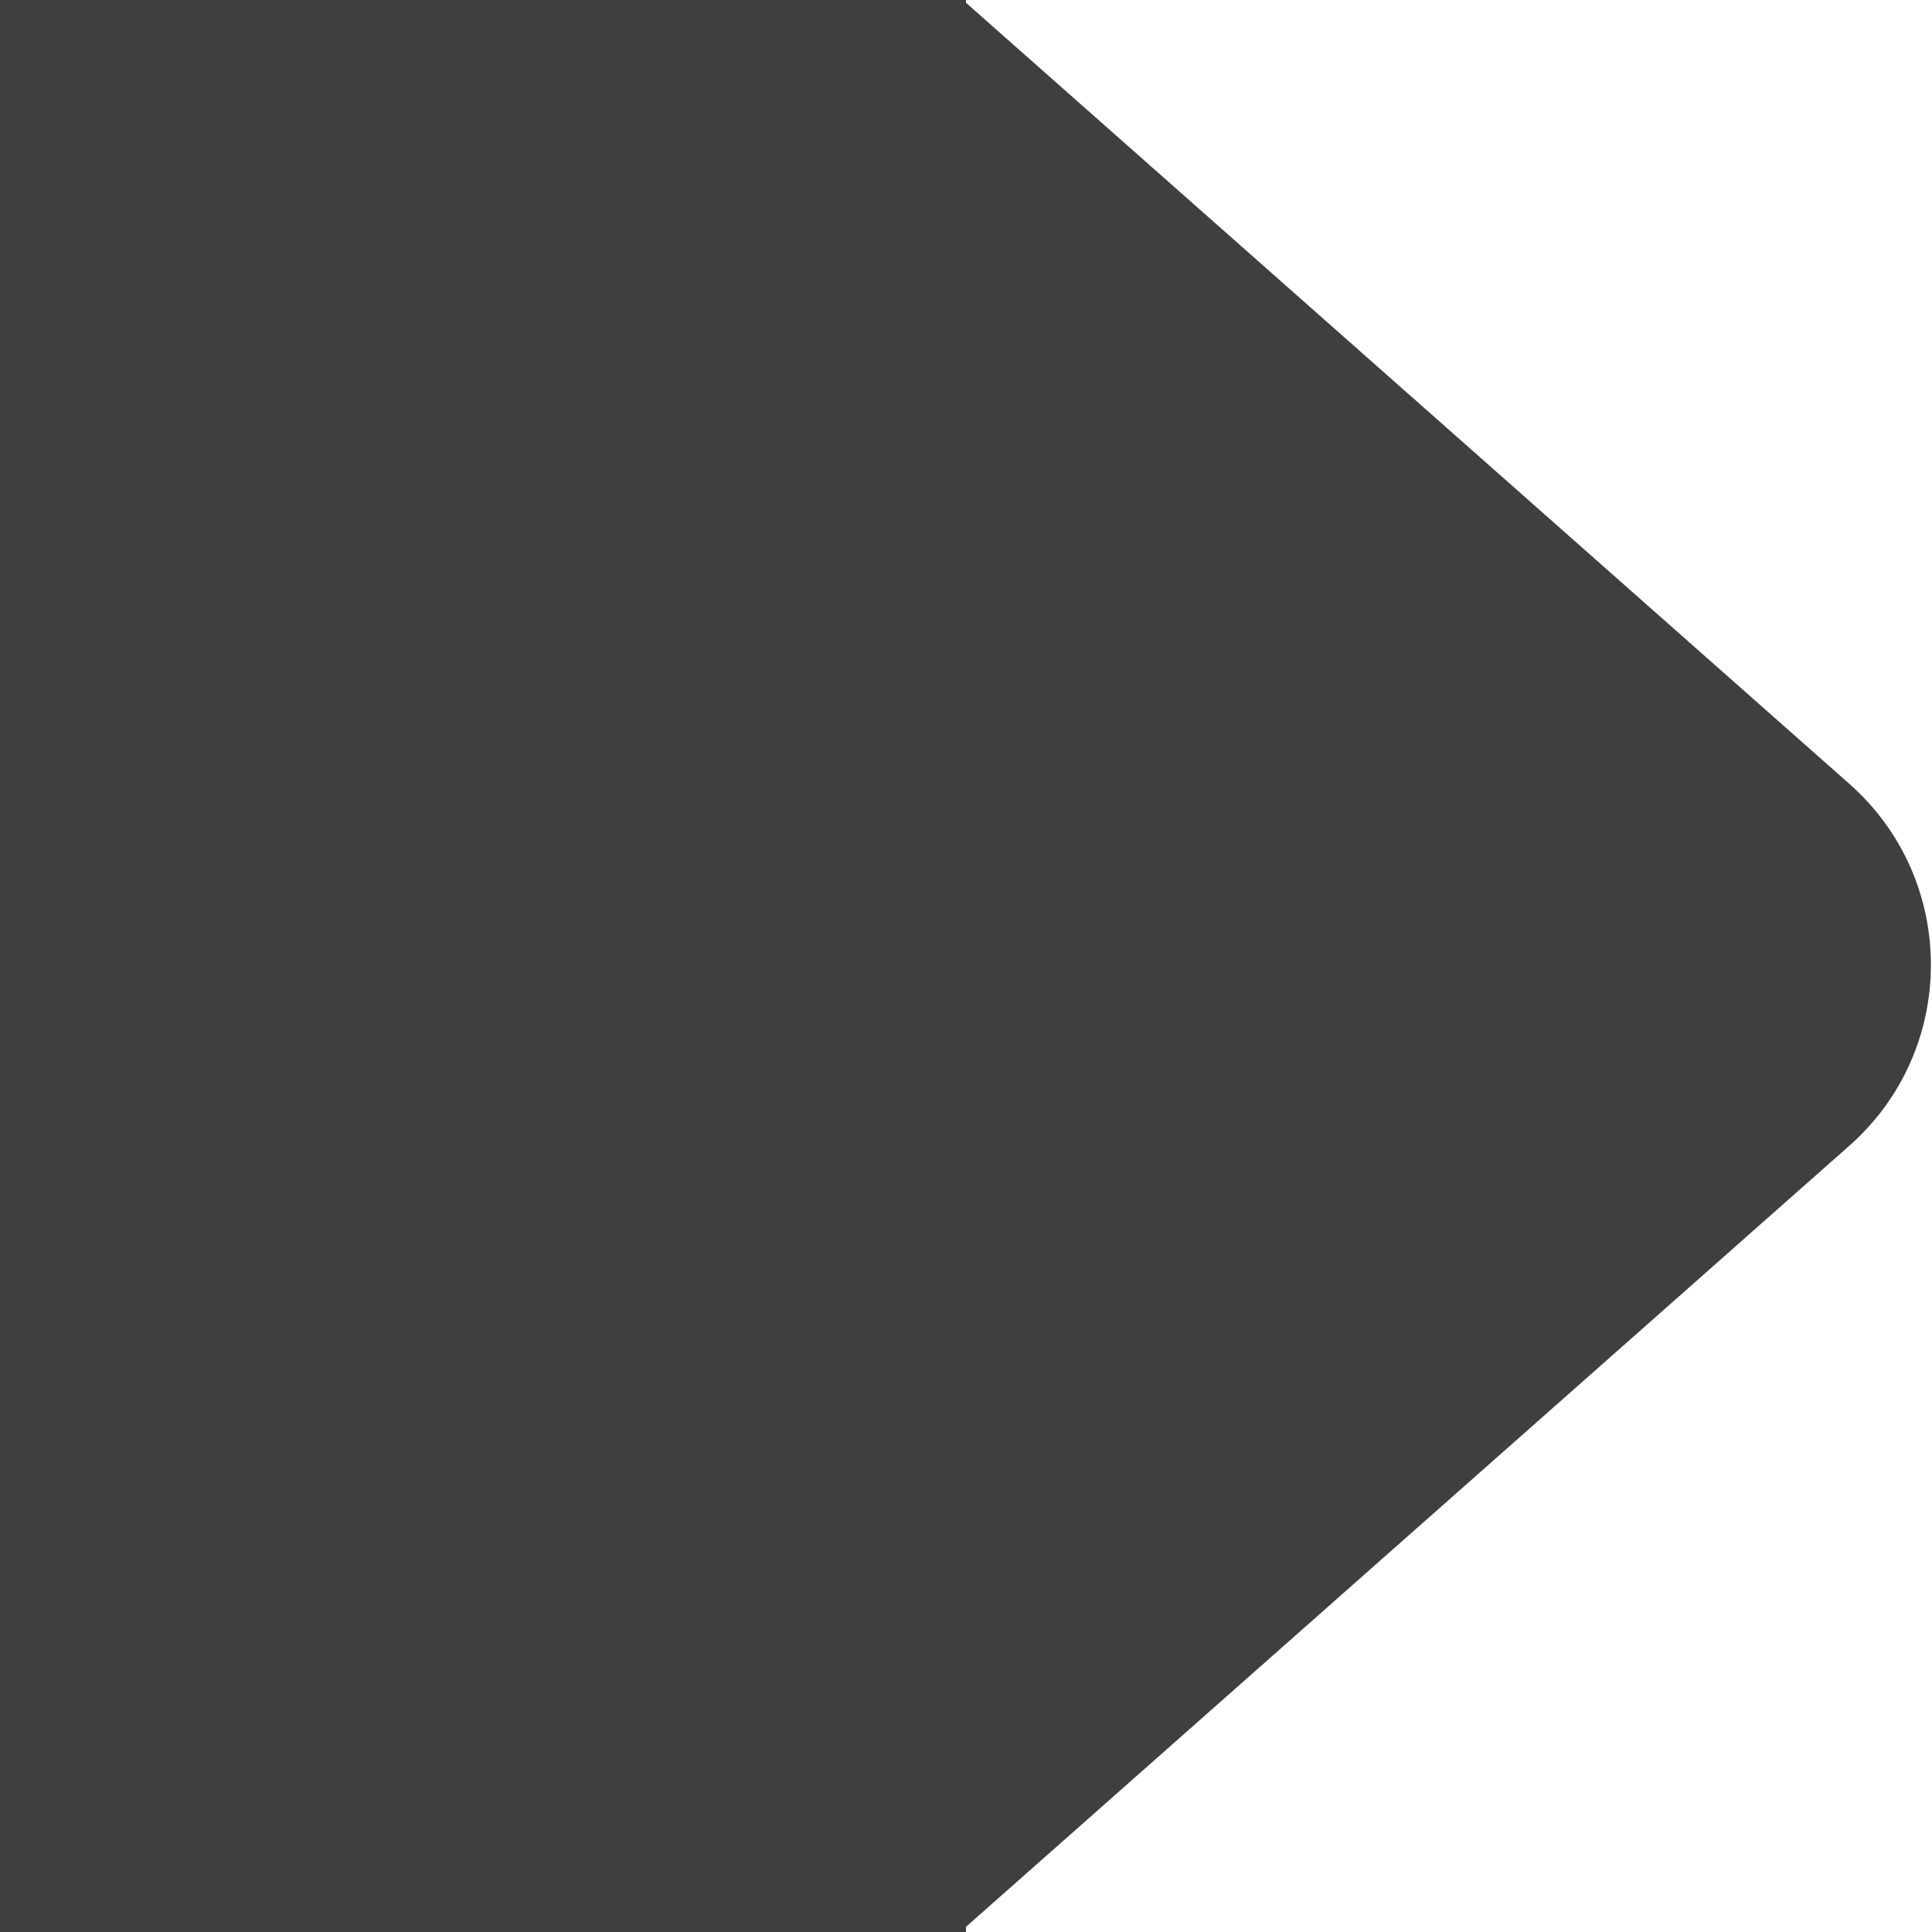 <svg width="16" height="16" viewBox="0 0 16 16" fill="none" xmlns="http://www.w3.org/2000/svg">
<g clip-path="url(#clip0_7639_111836)">
<path fill-rule="evenodd" clip-rule="evenodd" d="M-6.99382e-07 0L0 16L8 16L8 15.957L15.316 9.488C16.216 8.692 16.216 7.288 15.316 6.492L8 0.023L8 -3.49695e-07L7.974 -3.48552e-07L7.963 -0.01L7.963 -3.48073e-07L-6.99382e-07 0Z" fill="#3F3F3F"/>
</g>
<defs>
<clipPath id="clip0_7639_111836">
<rect width="16" height="16" fill="white"/>
</clipPath>
</defs>
</svg>
